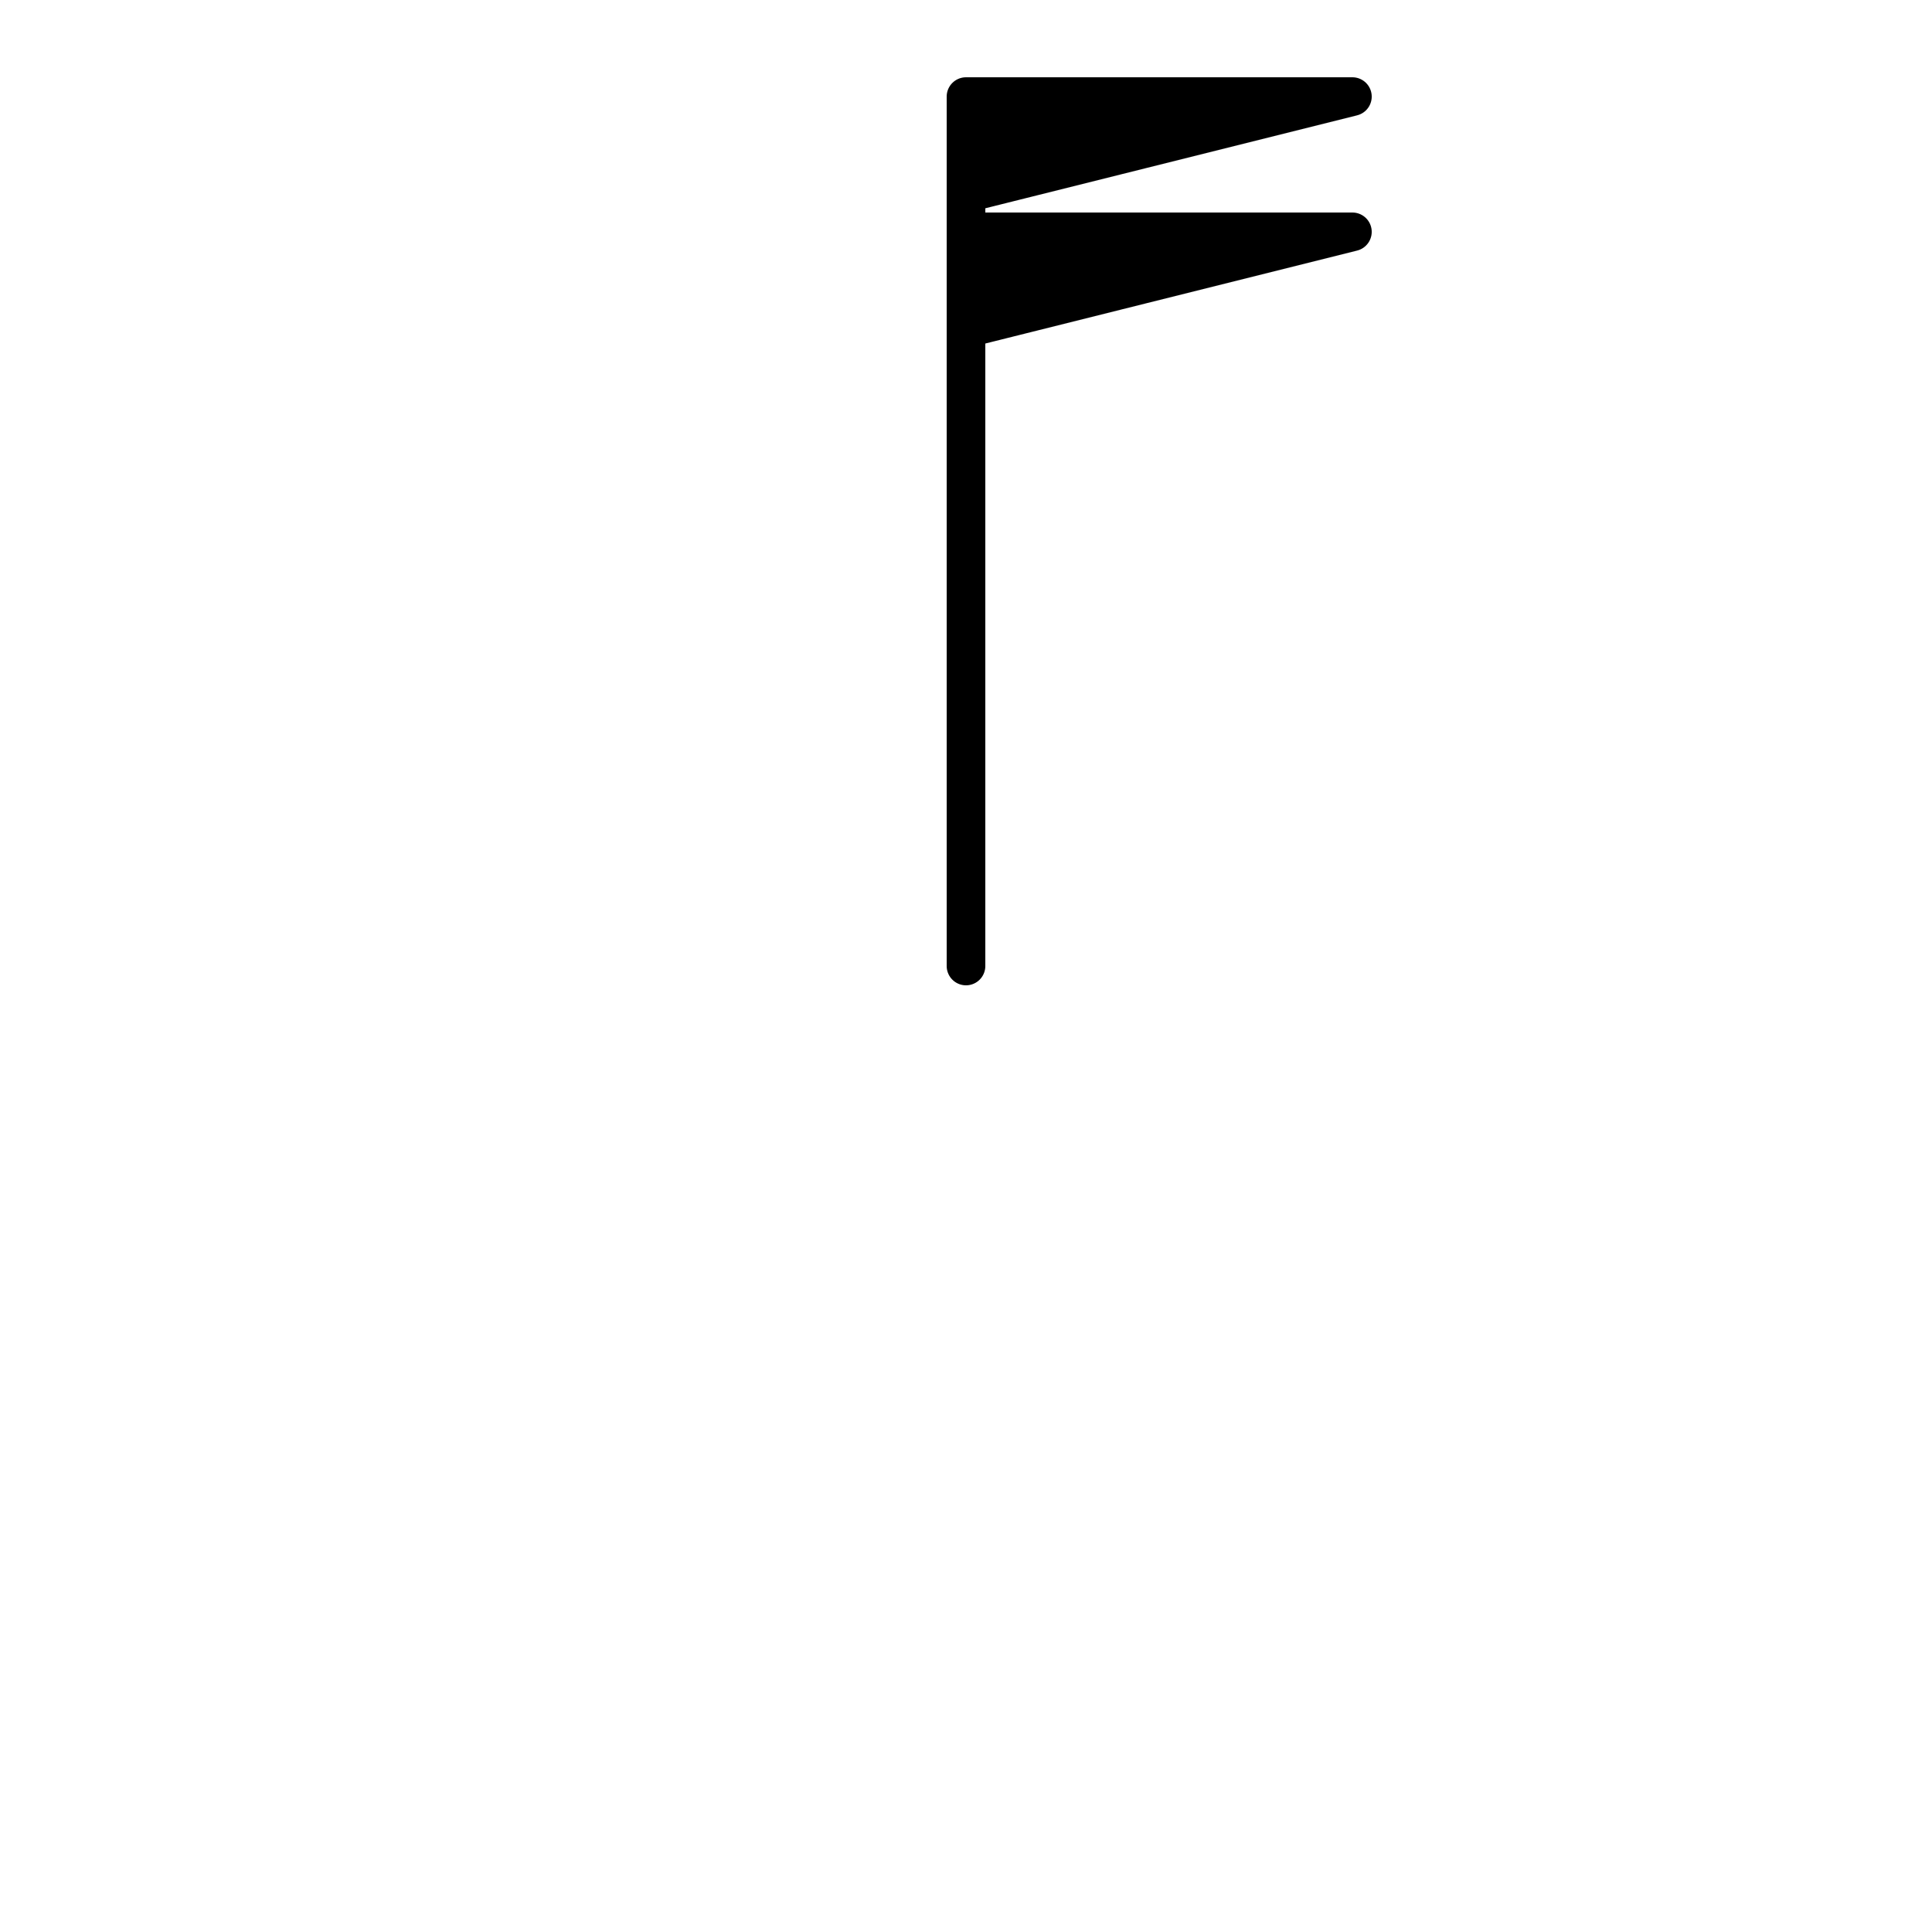 <svg 
	xmlns="http://www.w3.org/2000/svg"
	width="500"
	height="500"
	viewBox="0 0 500 500"
	class="metar bkn marker">

	<style>
		line {
			stroke: black; 
			stroke-width: 10px; 
			stroke-linecap: round;
		}
		path {
			fill: black;
			stroke: black;
			stroke-width: 10px; 
			stroke-linejoin: round;
		}
	</style>

	<g transform="translate(250,250), scale(1,-1)">
		<line x1="0" y1="0" x2="0" y2="200" />

		<g transform="translate(0,200)">
			<path d="M 0 25 l 100 0 l -100 -25 z" />
		</g>
		<g transform="translate(0,165)">
			<path d="M 0 25 l 100 0 l -100 -25 z" />
		</g>
	</g>
</svg>
